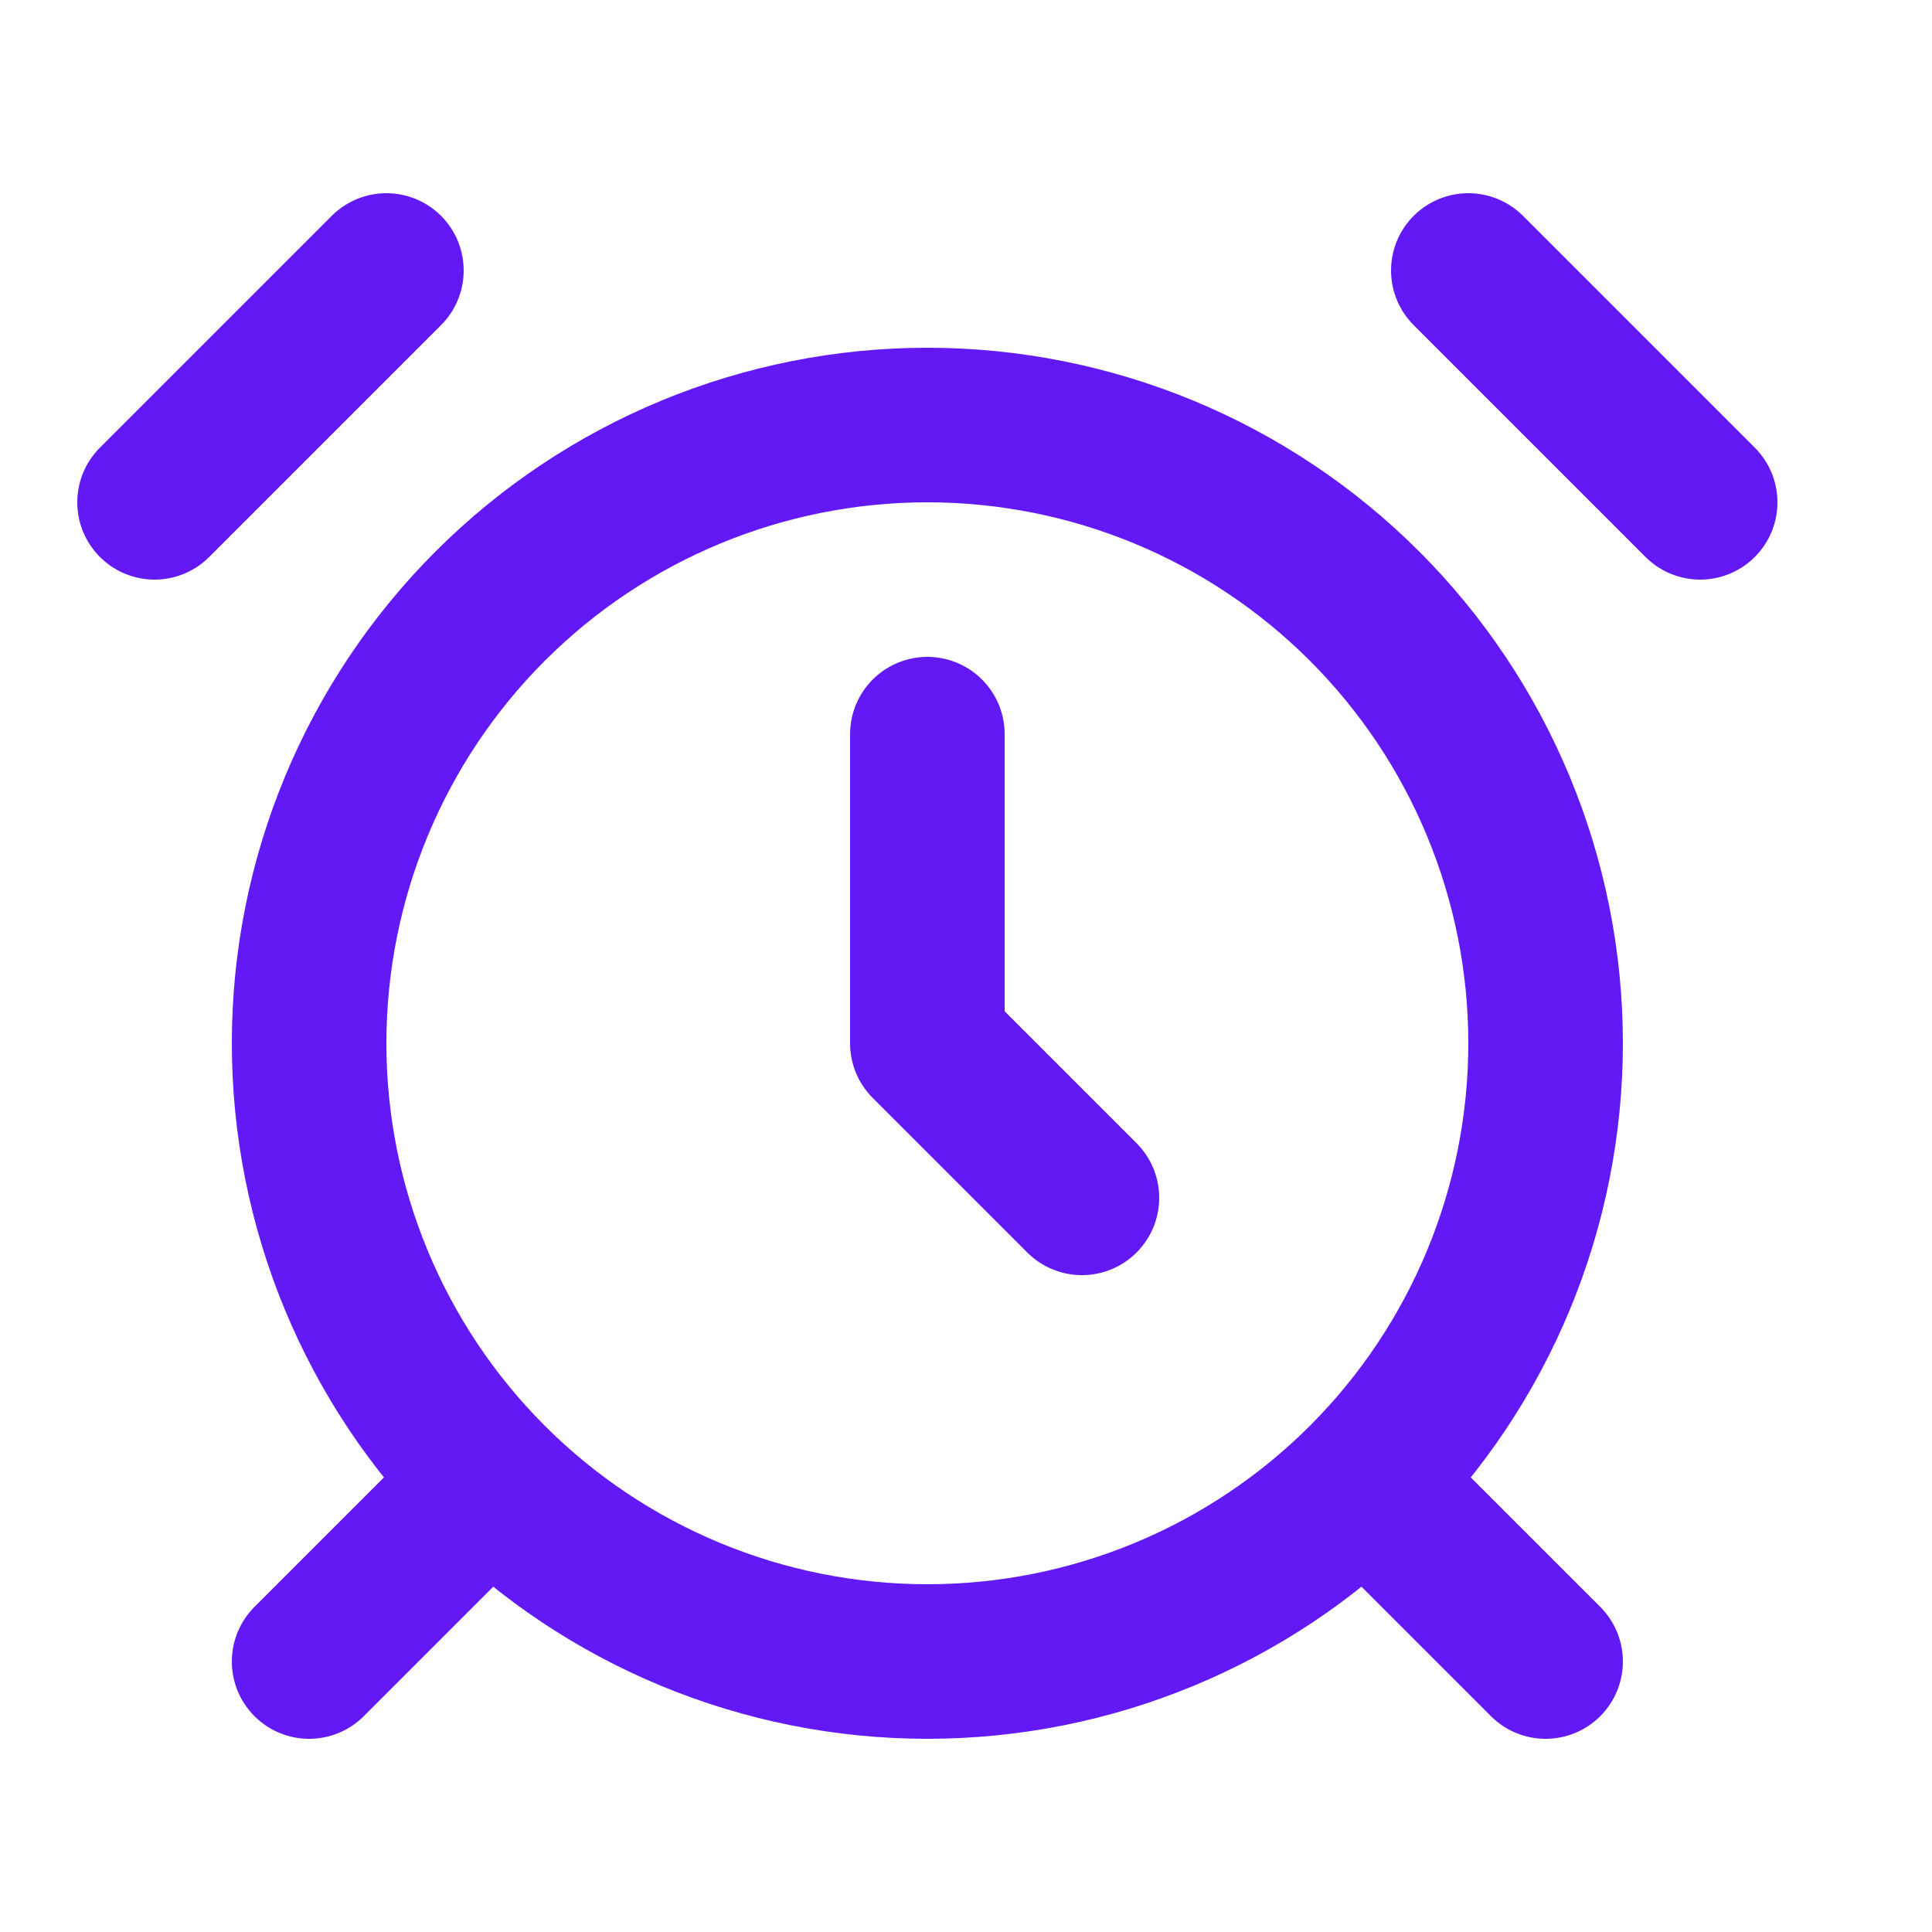<svg width="24" height="24" viewBox="0 0 25 24" fill="none" xmlns="http://www.w3.org/2000/svg">
<g id="alarm-clock">
<path id="Icon" d="M5 3L2 6M22 6L19 3M6 19L4 21M18 19L20 21M12 9V13L14 15M12 21C14.122 21 16.157 20.157 17.657 18.657C19.157 17.157 20 15.122 20 13C20 10.878 19.157 8.843 17.657 7.343C16.157 5.843 14.122 5 12 5C9.878 5 7.843 5.843 6.343 7.343C4.843 8.843 4 10.878 4 13C4 15.122 4.843 17.157 6.343 18.657C7.843 20.157 9.878 21 12 21Z" stroke="#6219F5" stroke-width="2" stroke-linecap="round" stroke-linejoin="round"/>
</g>
</svg>
